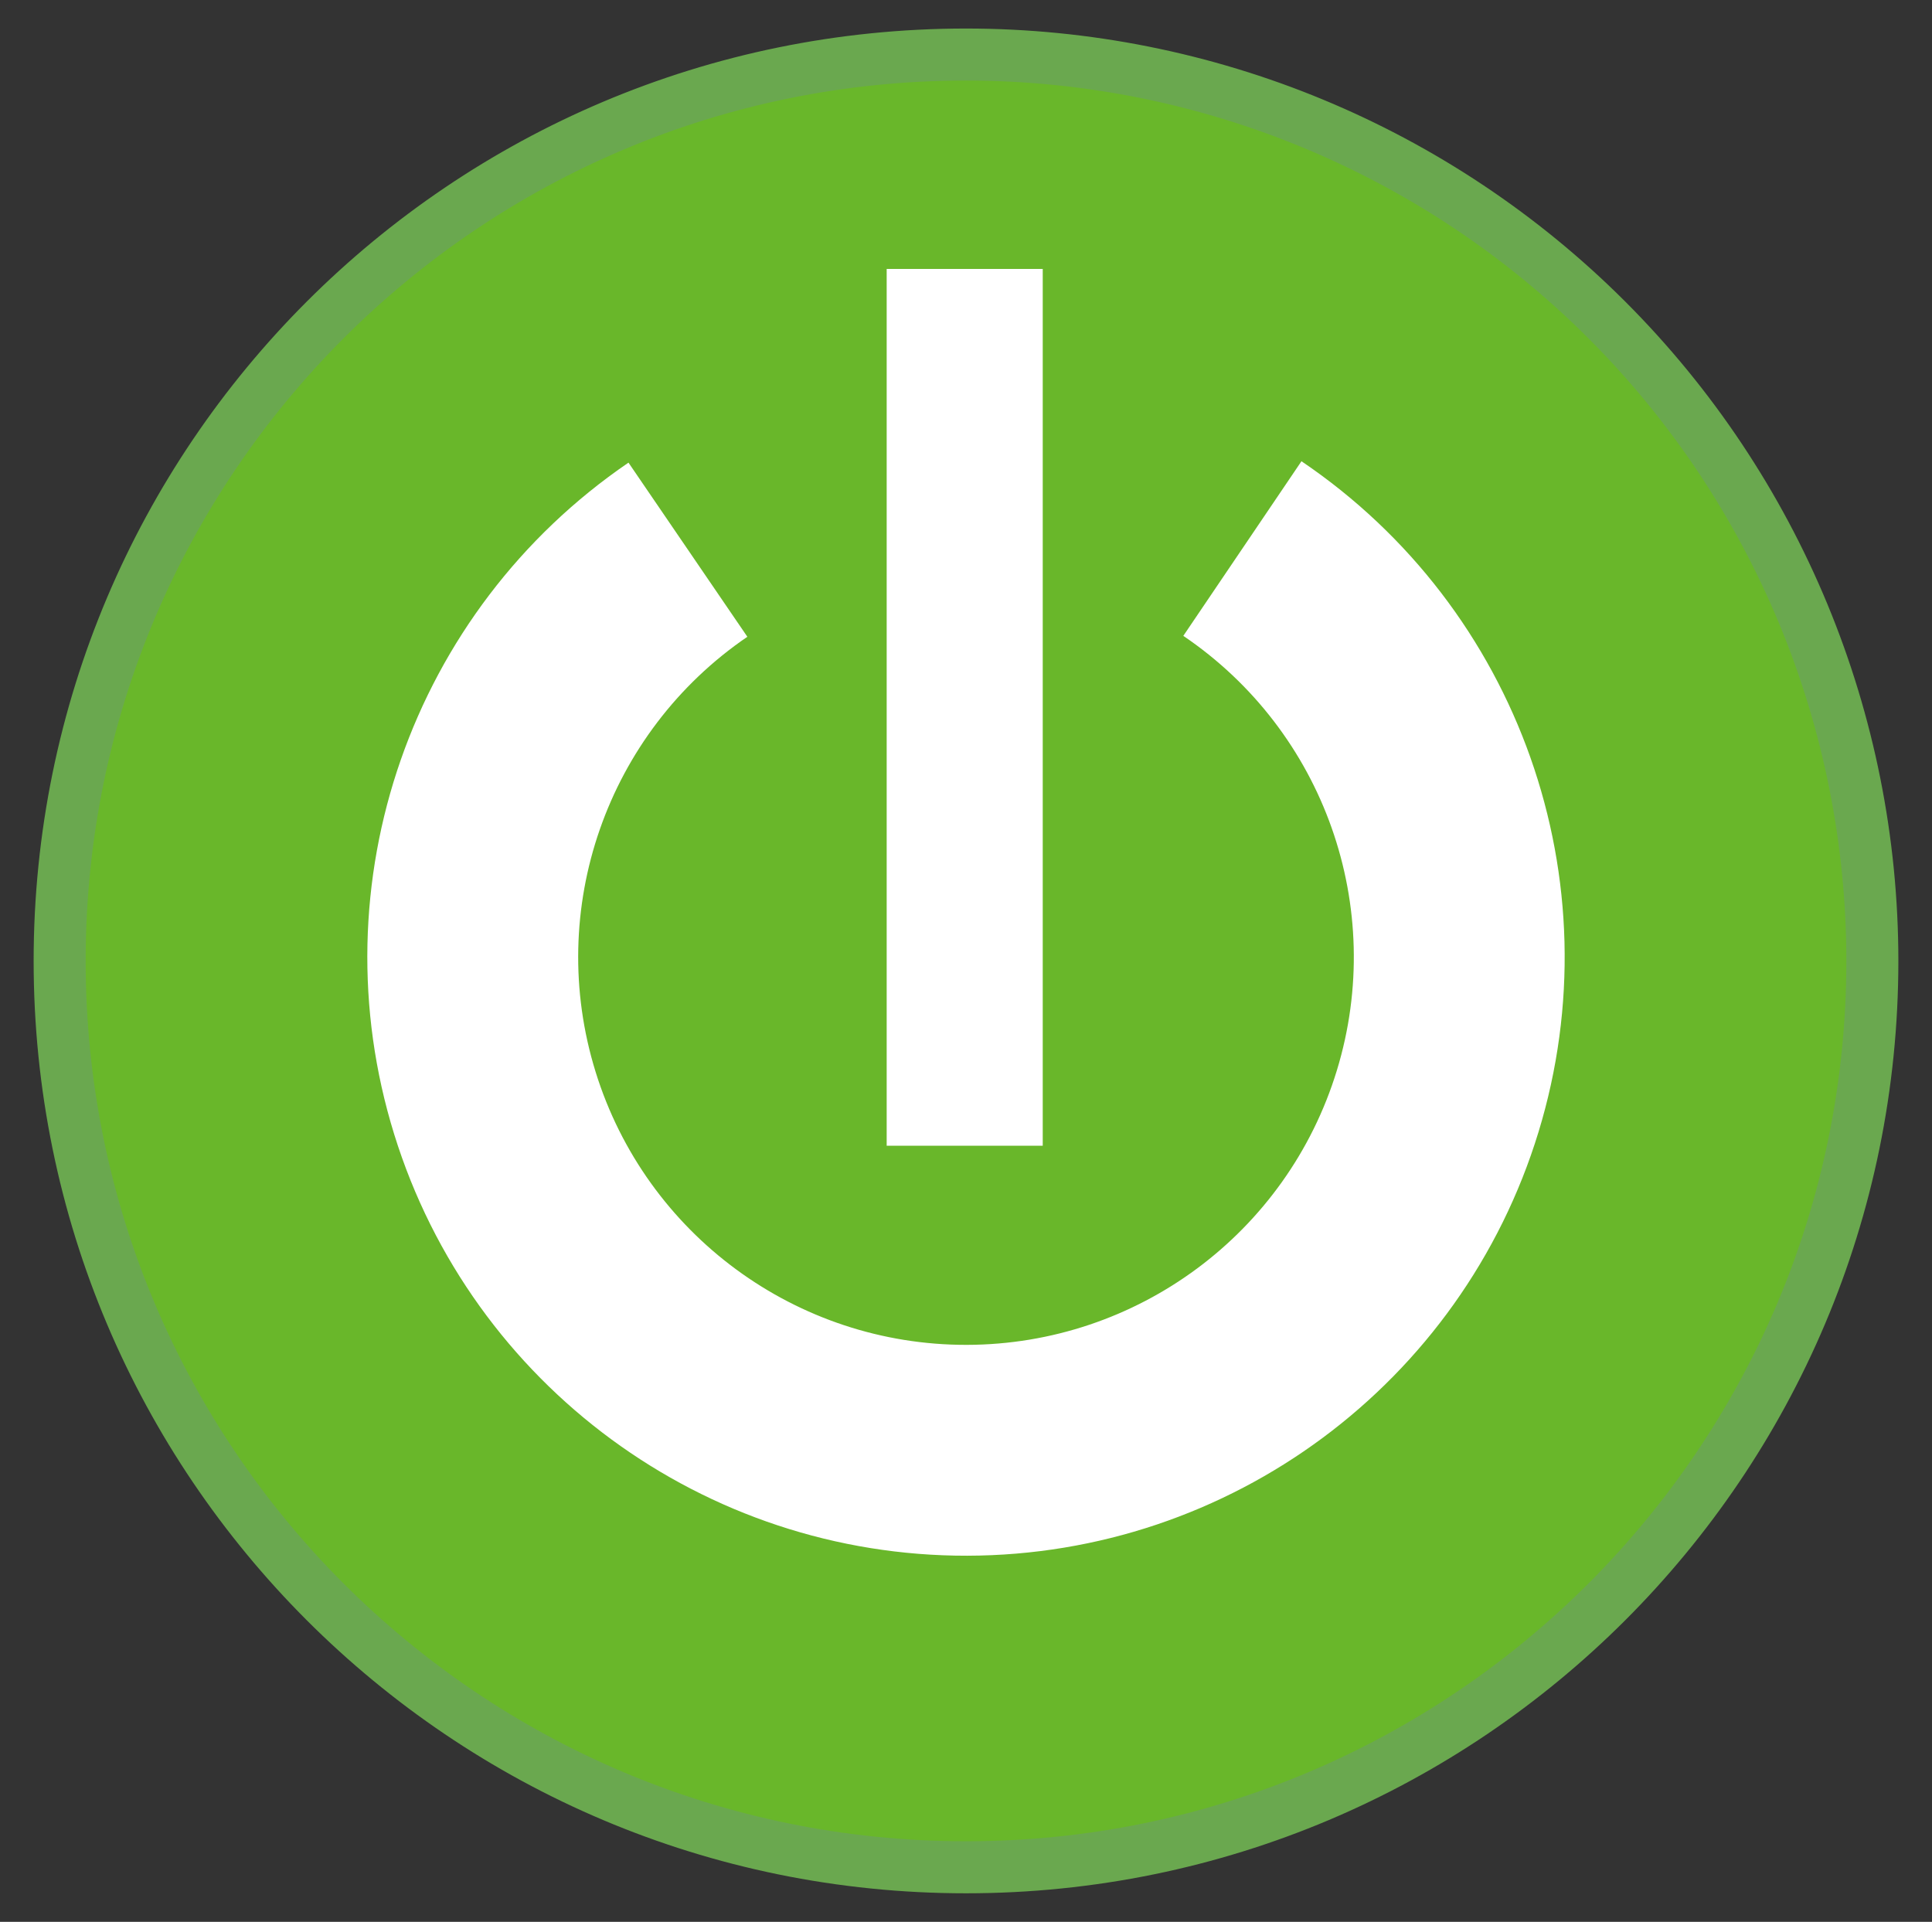 <?xml version="1.0" standalone="yes"?>

<svg version="1.1" viewBox="0.0 0.0 297.118 295.546" fill="none" stroke="none" stroke-linecap="square" stroke-miterlimit="10" xmlns="http://www.w3.org/2000/svg" xmlns:xlink="http://www.w3.org/1999/xlink"><rect x="0.0" y="0.0" width="297.118" height="295.546" fill="#333333" stroke="none"/><clipPath id="p.0"><path d="m0 0l297.118 0l0 295.546l-297.118 0l0 -295.546z" clip-rule="nonzero"></path></clipPath><g clip-path="url(#p.0)"><path fill="#000000" fill-opacity="0.0" d="m0 0l297.118 0l0 295.546l-297.118 0z" fill-rule="nonzero"></path><path fill="#69b72a" d="m9.173 147.773l0 0c0 -76.981 62.405 -139.386 139.386 -139.386l0 0c36.967 0 72.421 14.685 98.561 40.825c26.14 26.14 40.825 61.593 40.825 98.561l0 0c0 76.981 -62.405 139.386 -139.386 139.386l0 0c-76.981 0 -139.386 -62.405 -139.386 -139.386z" fill-rule="nonzero"></path><path stroke="#6aa84f" stroke-width="8.0" stroke-linejoin="round" stroke-linecap="butt" d="m9.173 147.773l0 0c0 -76.981 62.405 -139.386 139.386 -139.386l0 0c36.967 0 72.421 14.685 98.561 40.825c26.14 26.14 40.825 61.593 40.825 98.561l0 0c0 76.981 -62.405 139.386 -139.386 139.386l0 0c-76.981 0 -139.386 -62.405 -139.386 -139.386z" fill-rule="nonzero"></path><path fill="#ffffff" d="m200.149 70.931l0 0c33.475 22.649 48.263 64.483 36.459 103.138c-11.804 38.655 -47.44 65.091 -87.858 65.175c-40.417 0.084 -76.163 -26.203 -88.128 -64.809c-11.965 -38.606 2.649 -80.501 36.03 -103.289l18.282 26.779l0 0c-21.624 14.762 -31.091 41.902 -23.34 66.91c7.751 25.009 30.907 42.038 57.089 41.983c26.182 -0.054 49.267 -17.179 56.914 -42.22c7.647 -25.041 -1.933 -52.141 -23.618 -66.813z" fill-rule="nonzero"></path><path fill="#000000" fill-opacity="0.0" d="m148.36 53.36l0 110.835" fill-rule="nonzero"></path><path stroke="#ffffff" stroke-width="24.0" stroke-linejoin="round" stroke-linecap="butt" d="m148.36 53.36l0 110.835" fill-rule="nonzero"></path><path fill="#ffffff" d="m136.451 53.801l0 0c0 -6.575 5.33 -11.906 11.906 -11.906l0 0c3.158 0 6.186 1.254 8.418 3.487c2.233 2.233 3.487 5.261 3.487 8.418l0 0c0 6.575 -5.33 11.906 -11.906 11.906l0 0c-6.575 0 -11.906 -5.33 -11.906 -11.906z" fill-rule="nonzero"></path><path fill="#ffffff" d="m136.451 163.79l0 0c0 -6.575 5.33 -11.906 11.906 -11.906l0 0c3.158 0 6.186 1.254 8.418 3.487c2.233 2.233 3.487 5.261 3.487 8.418l0 0c0 6.575 -5.33 11.906 -11.906 11.906l0 0c-6.575 0 -11.906 -5.33 -11.906 -11.906z" fill-rule="nonzero"></path></g></svg>

